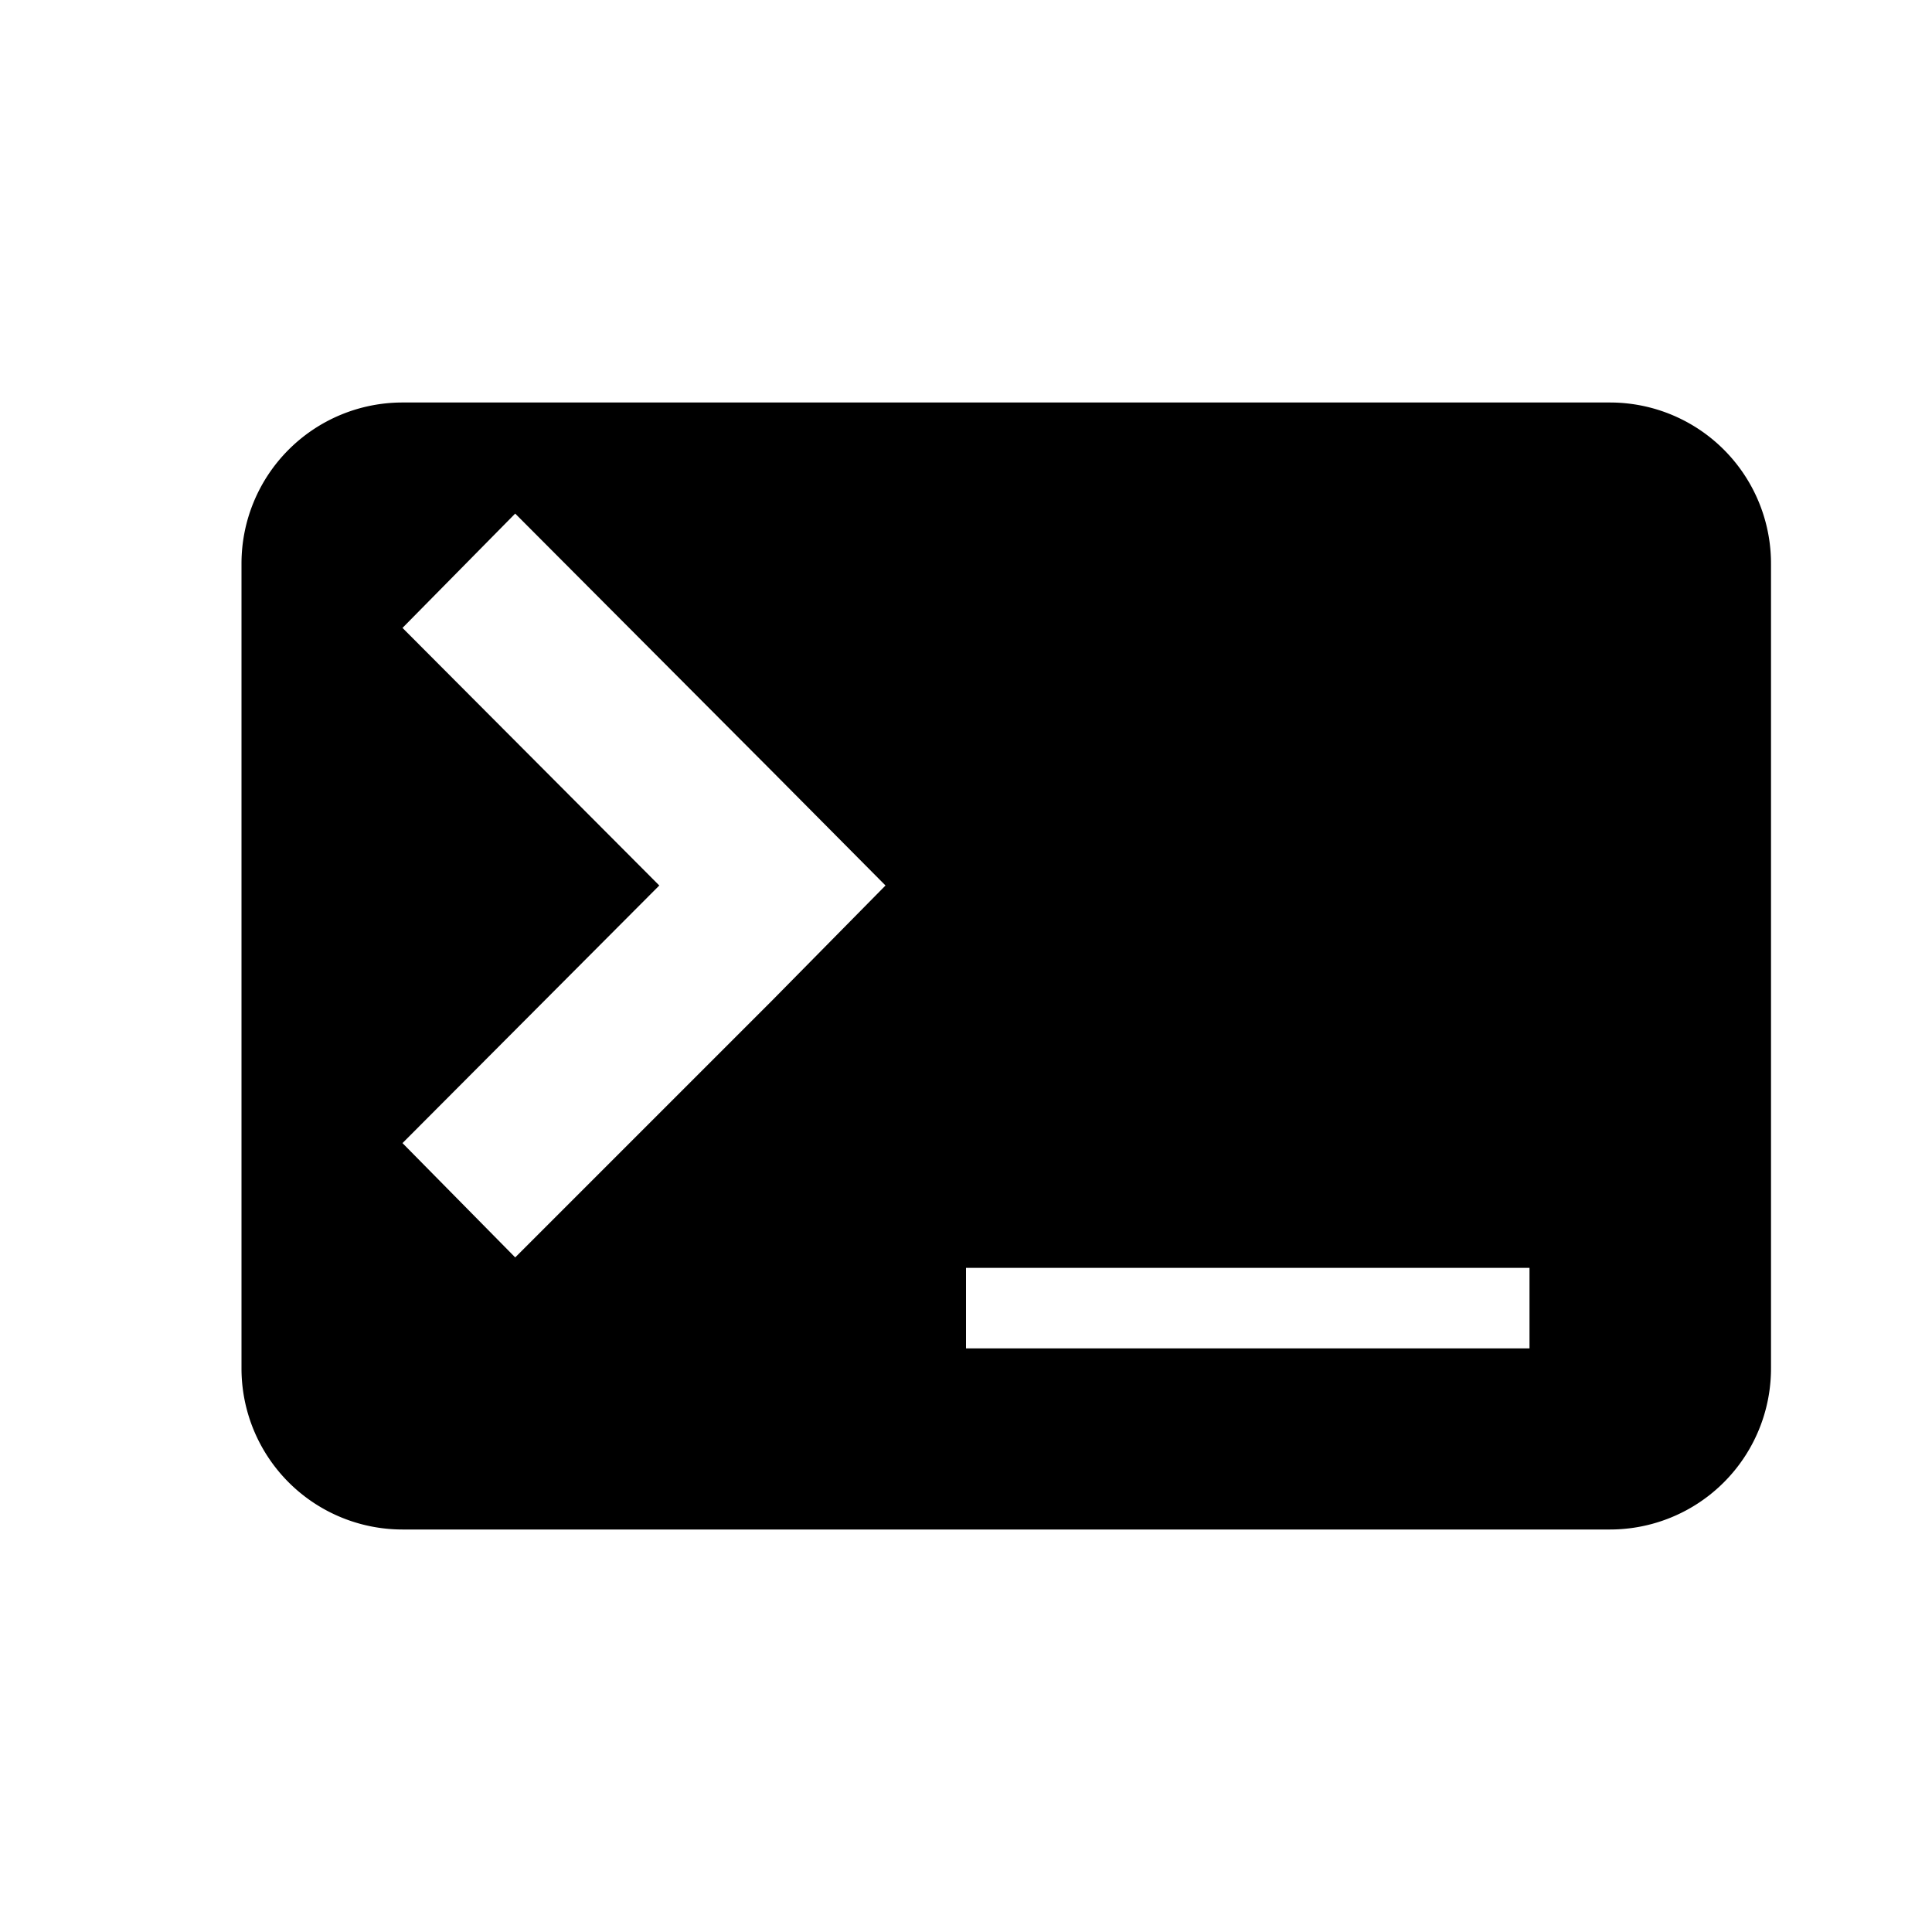 <svg id="Layer_1" data-name="Layer 1" xmlns="http://www.w3.org/2000/svg" viewBox="0 0 24 24"><title>terminal</title><path d="M20,5H5A2,2,0,0,0,3,7V17a2,2,0,0,0,2,2H20a2,2,0,0,0,2-2V7A2,2,0,0,0,20,5Zm-9,6L9.6,12.42h0L6.4,15.62,5,14.2,8.19,11,5,7.8,6.4,6.38,9.6,9.59h0L11,11h0Zm8,5.75H12v-1h7Z"/></svg>